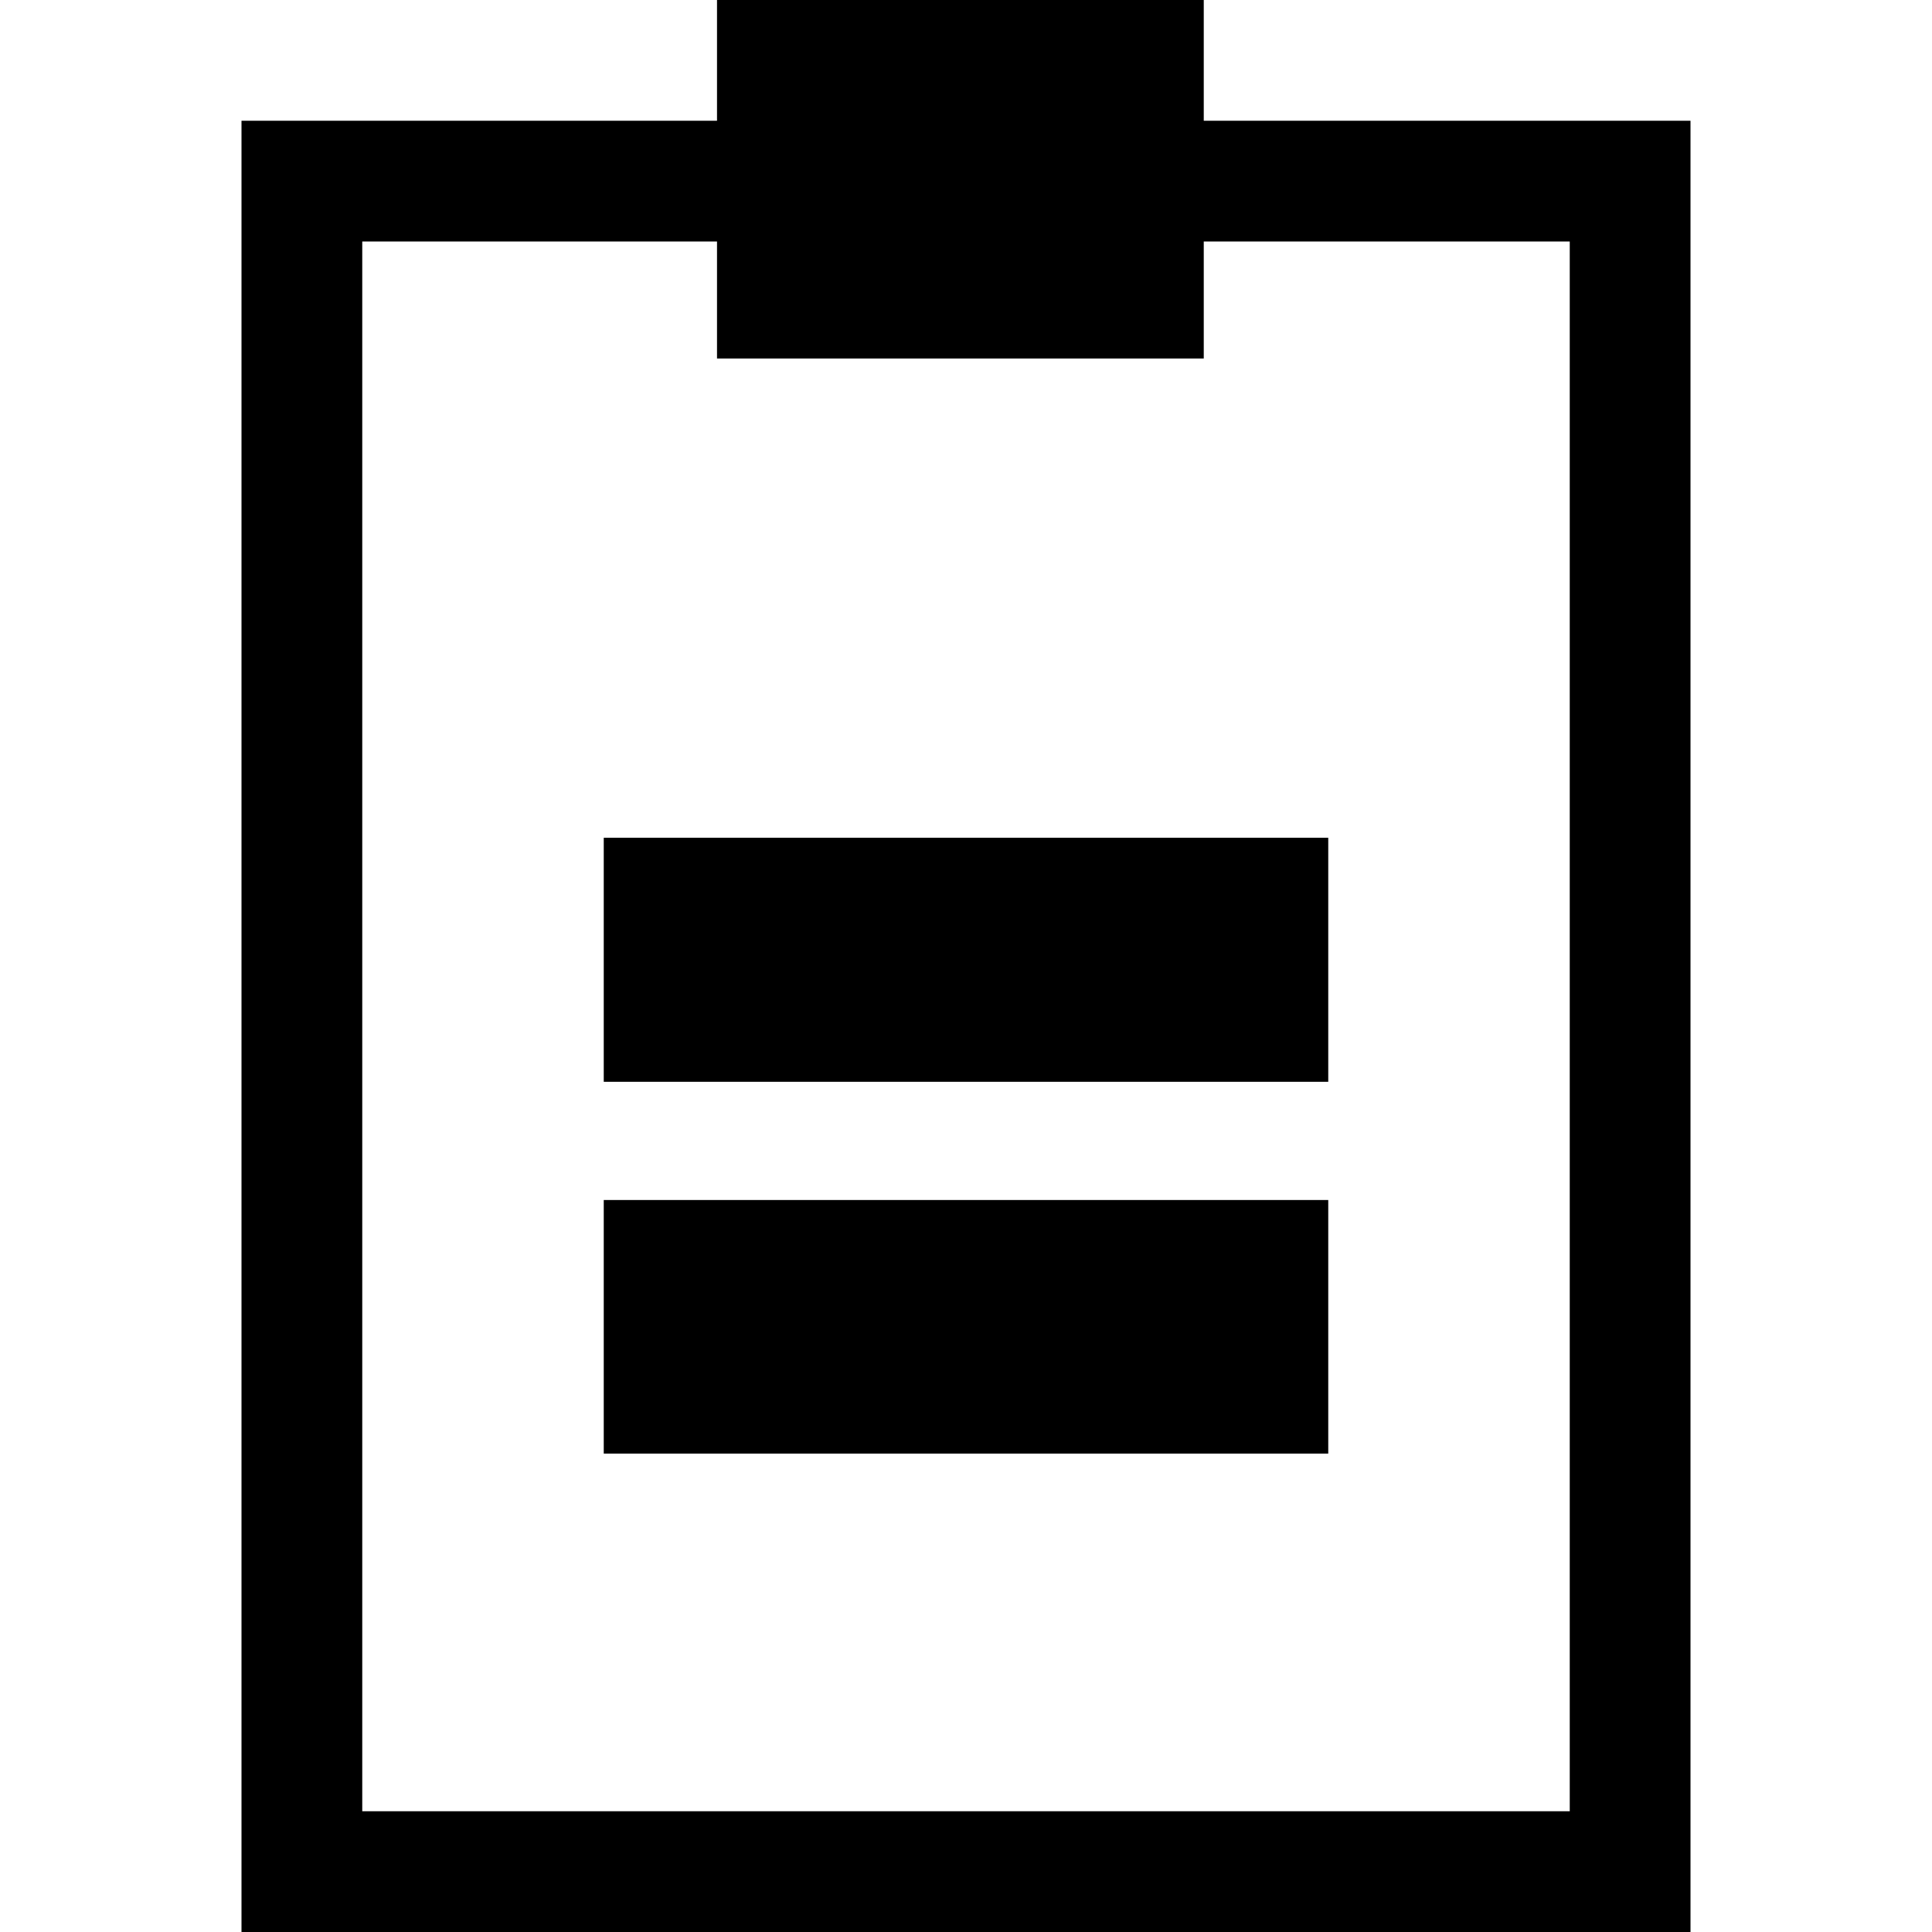 <svg width="16" height="16" xmlns="http://www.w3.org/2000/svg" shape-rendering="geometricPrecision"><path d="M13 2v13H3V2h10m1-1H2v15h12V1z"/><path d="M5.938 0h4.031v2.969H5.938zM5 6.938h6v2.021H5zm0 3h6v2.1H5z"/></svg>